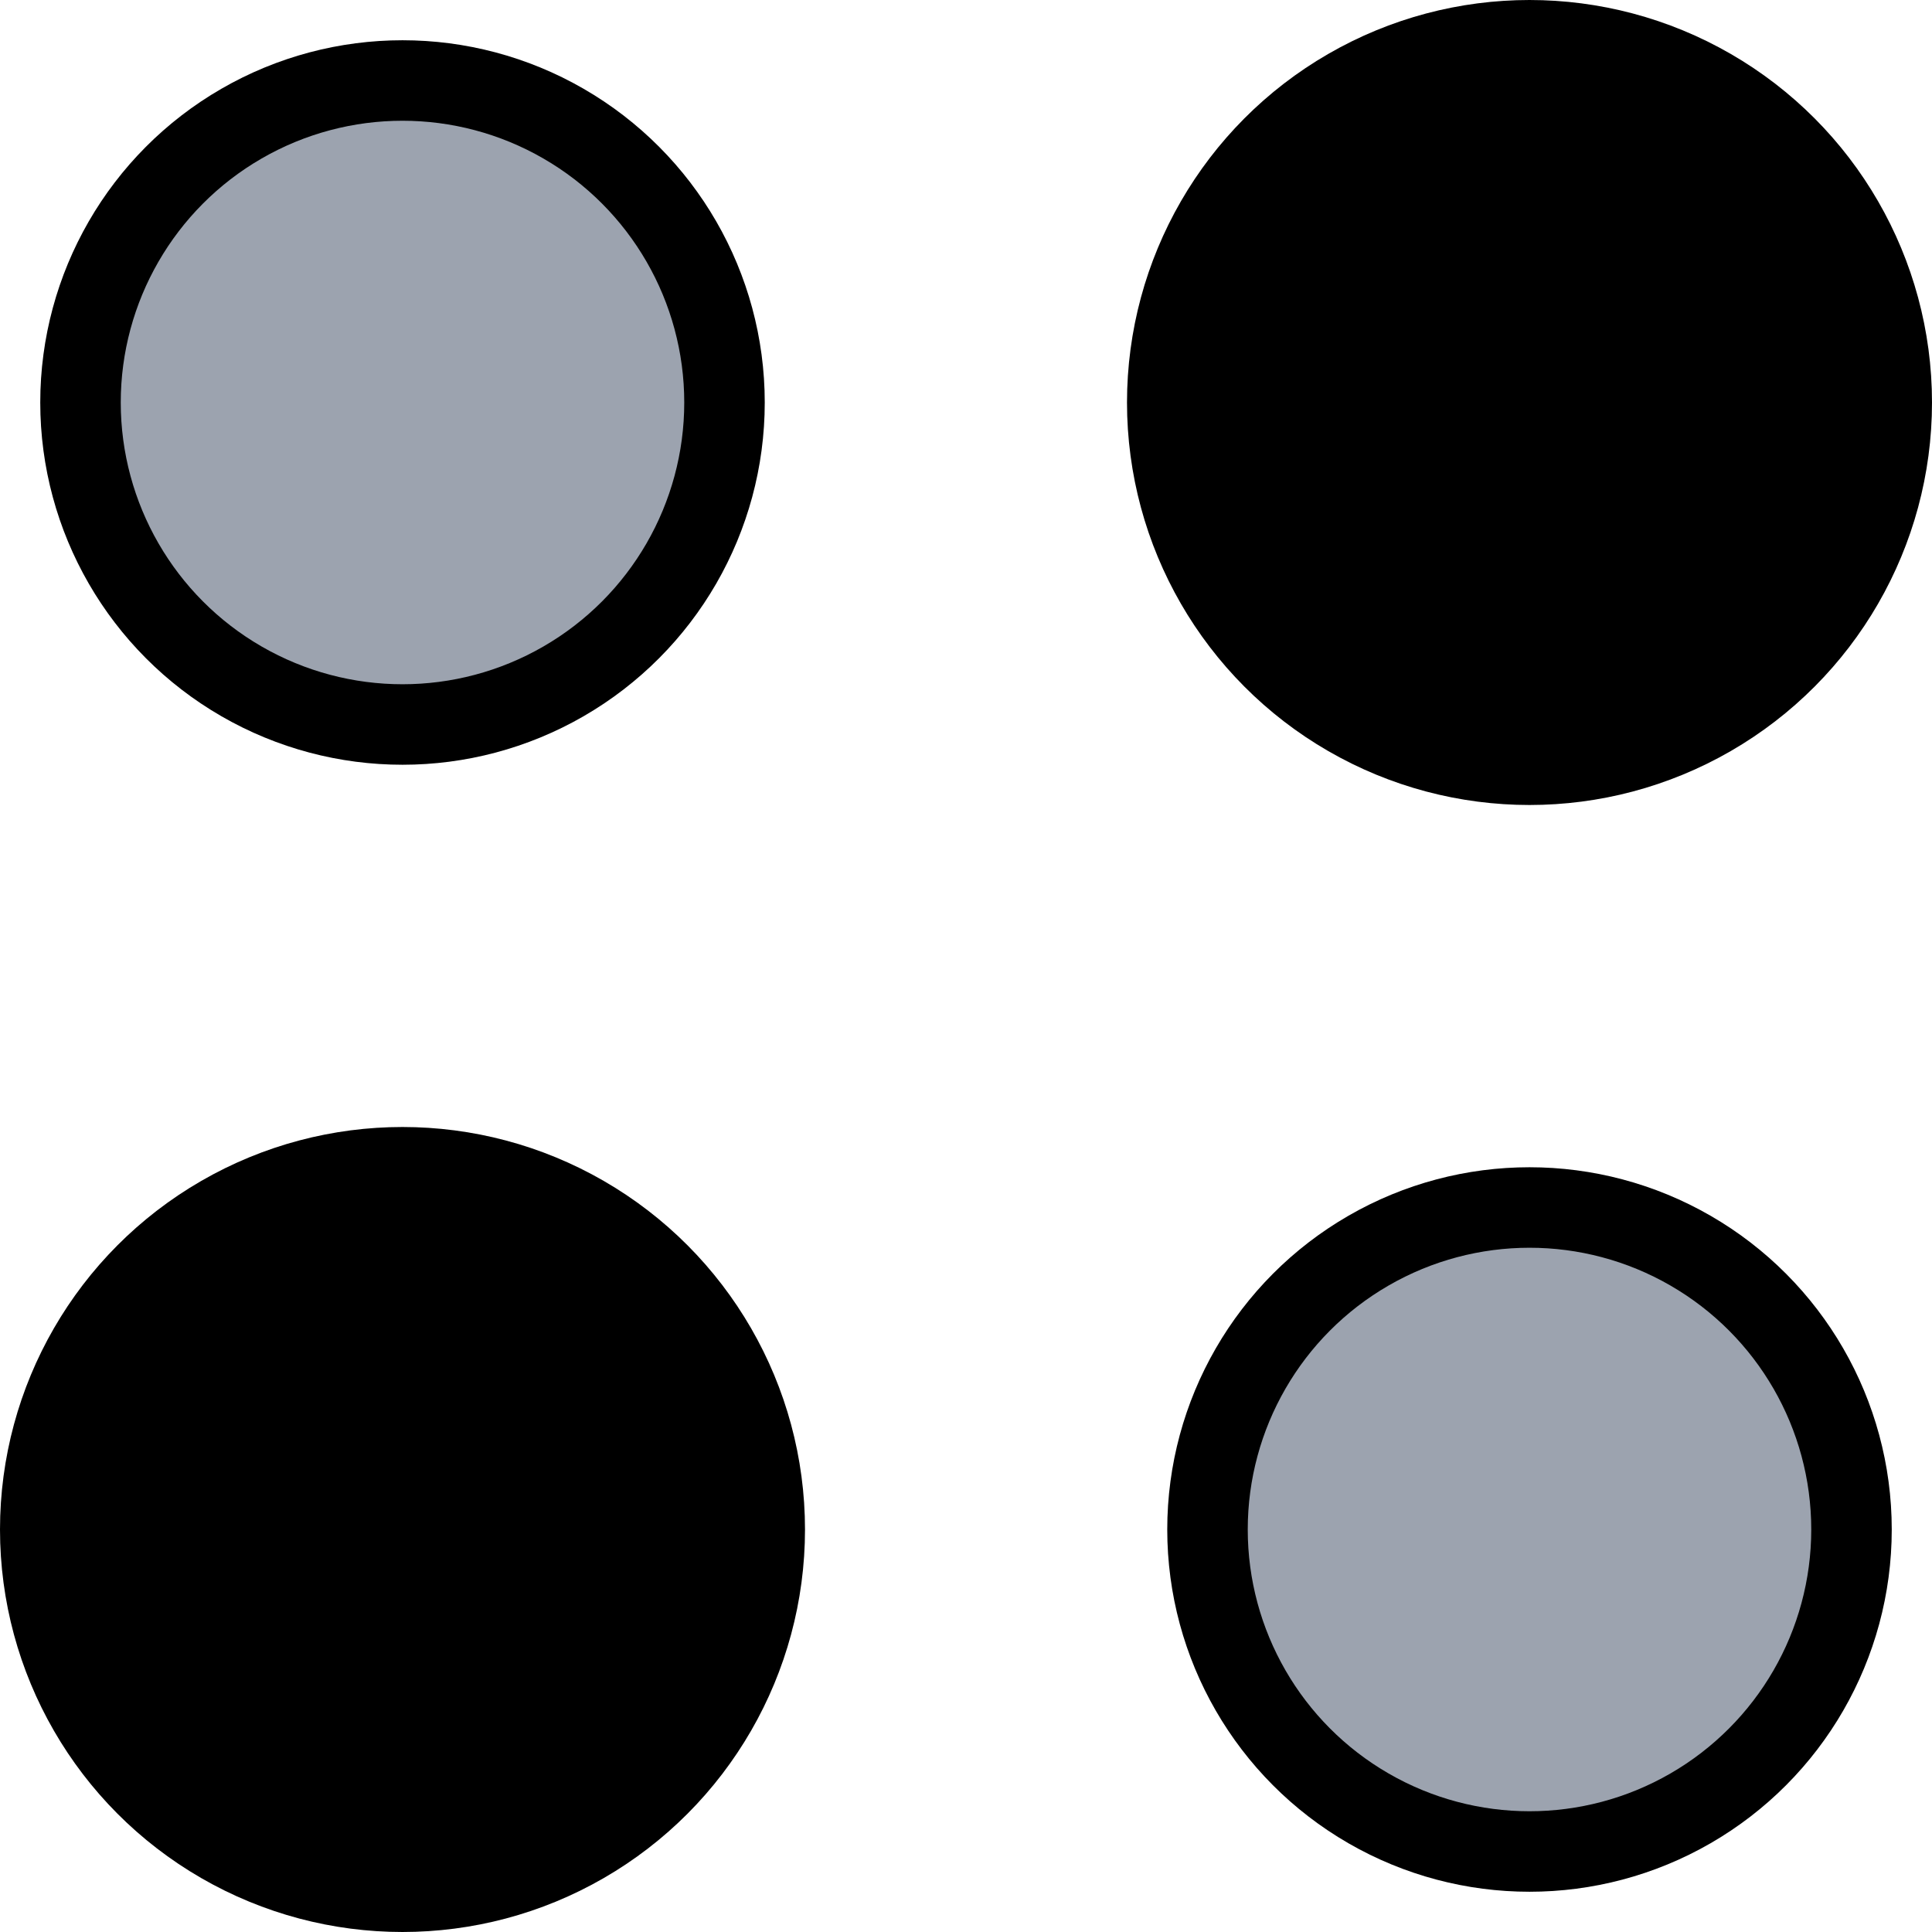 <svg xmlns="http://www.w3.org/2000/svg" width="24" height="24" viewBox="0 0 24 24" fill="none">
    <circle cx="5" cy="5" r="4" fill="#9CA3AF" stroke="#000000" stroke-width="1"/>
    <circle cx="19" cy="5" r="5" fill="#000000"/>
    <circle cx="5" cy="19" r="5" fill="#000000"/>
    <circle cx="19" cy="19" r="4" fill="#9CA3AF" stroke="#000000" stroke-width="1"/>
</svg>